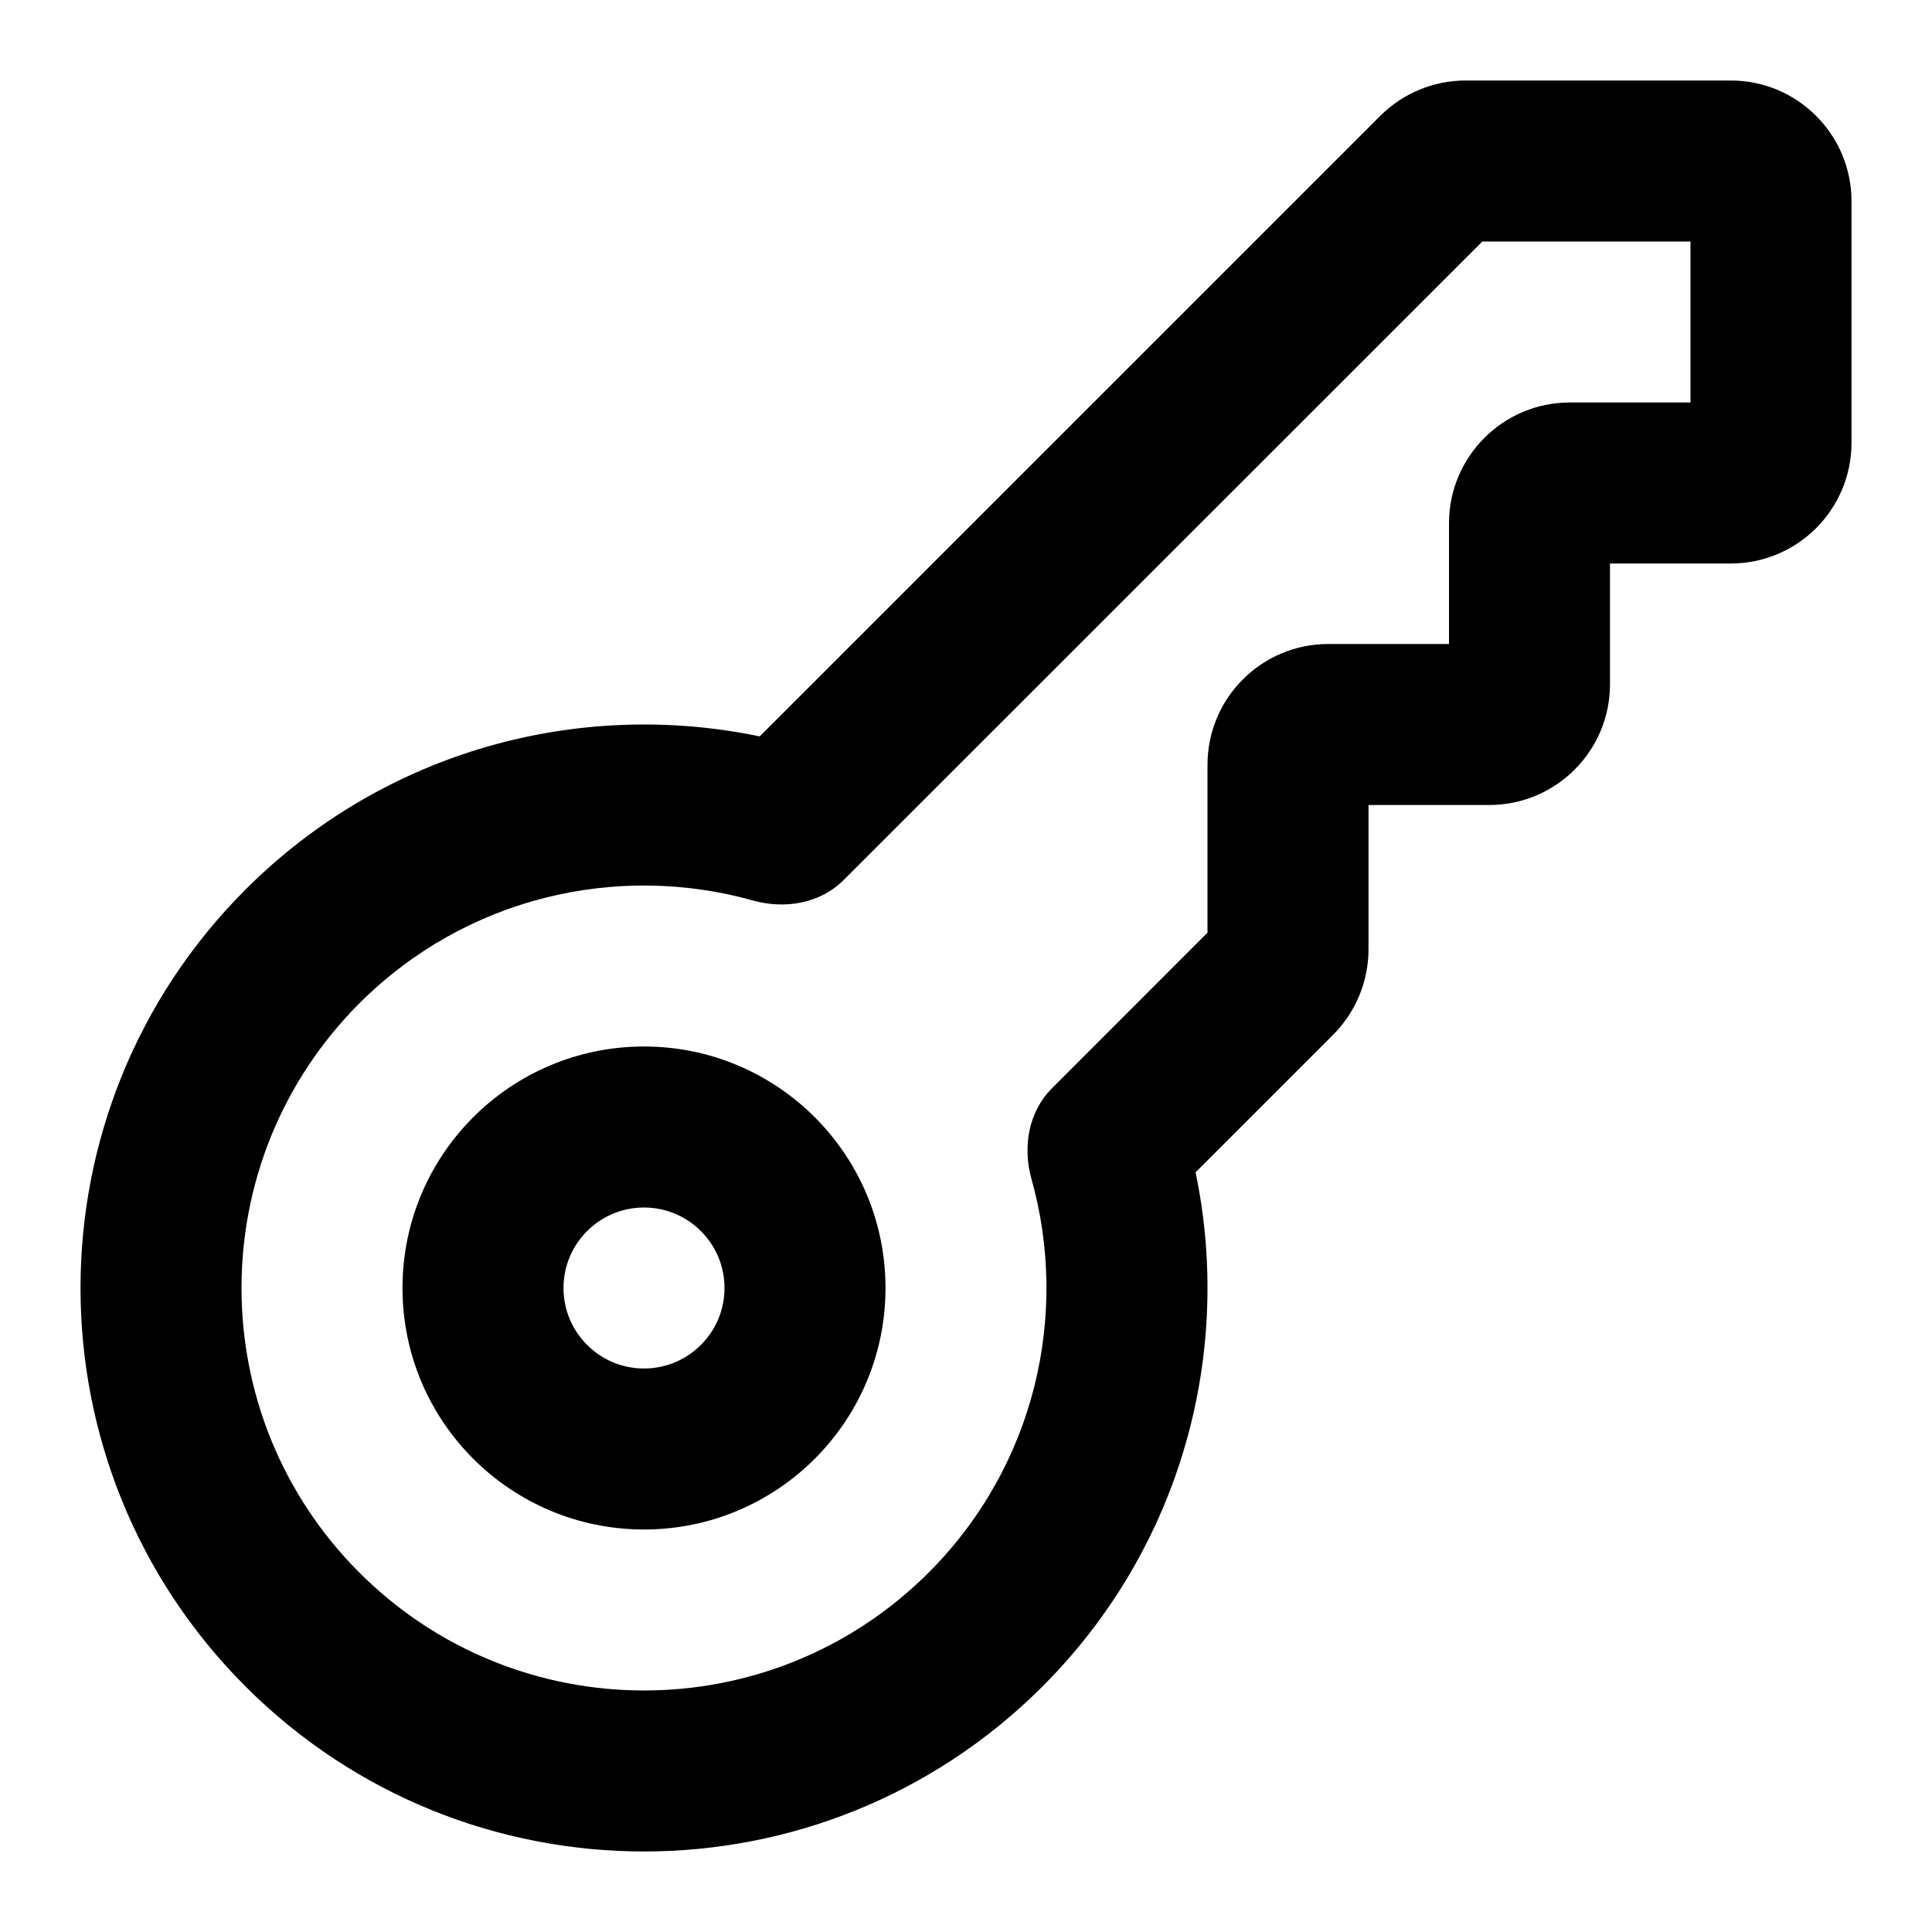 <svg width="24" height="24" viewBox="0 0 24 24" fill="none" xmlns="http://www.w3.org/2000/svg">
<path fill-rule="evenodd" clip-rule="evenodd" d="M8 13C6.343 13 5 14.343 5 16C5 17.657 6.343 19 8 19C9.657 19 11 17.657 11 16C11 14.343 9.657 13 8 13ZM7 16C7 15.448 7.448 15 8 15C8.552 15 9 15.448 9 16C9 16.552 8.552 17 8 17C7.448 17 7 16.552 7 16Z" fill="black"/>
<path fill-rule="evenodd" clip-rule="evenodd" d="M9.437 9.148L17.146 1.439C17.428 1.158 17.809 1 18.207 1H21.5C22.328 1 23 1.672 23 2.5V5.5C23 6.328 22.328 7 21.5 7H20V8.5C20 9.328 19.328 10 18.5 10H17V11.793C17 12.191 16.842 12.572 16.561 12.854L14.852 14.563C15.318 16.797 14.684 19.215 12.95 20.95C10.216 23.683 5.784 23.683 3.05 20.95C0.317 18.216 0.317 13.784 3.05 11.05C4.785 9.316 7.203 8.682 9.437 9.148ZM21 3H18.414L10.479 10.933C10.188 11.224 9.752 11.297 9.356 11.187C7.672 10.714 5.789 11.14 4.464 12.464C2.512 14.417 2.512 17.583 4.464 19.535C6.417 21.488 9.583 21.488 11.536 19.535C12.86 18.211 13.286 16.328 12.813 14.644C12.702 14.248 12.776 13.812 13.066 13.521L15 11.586V9.5C15 8.672 15.672 8 16.5 8H18V6.5C18 5.672 18.672 5 19.5 5H21V3Z" fill="black"/>
</svg>
